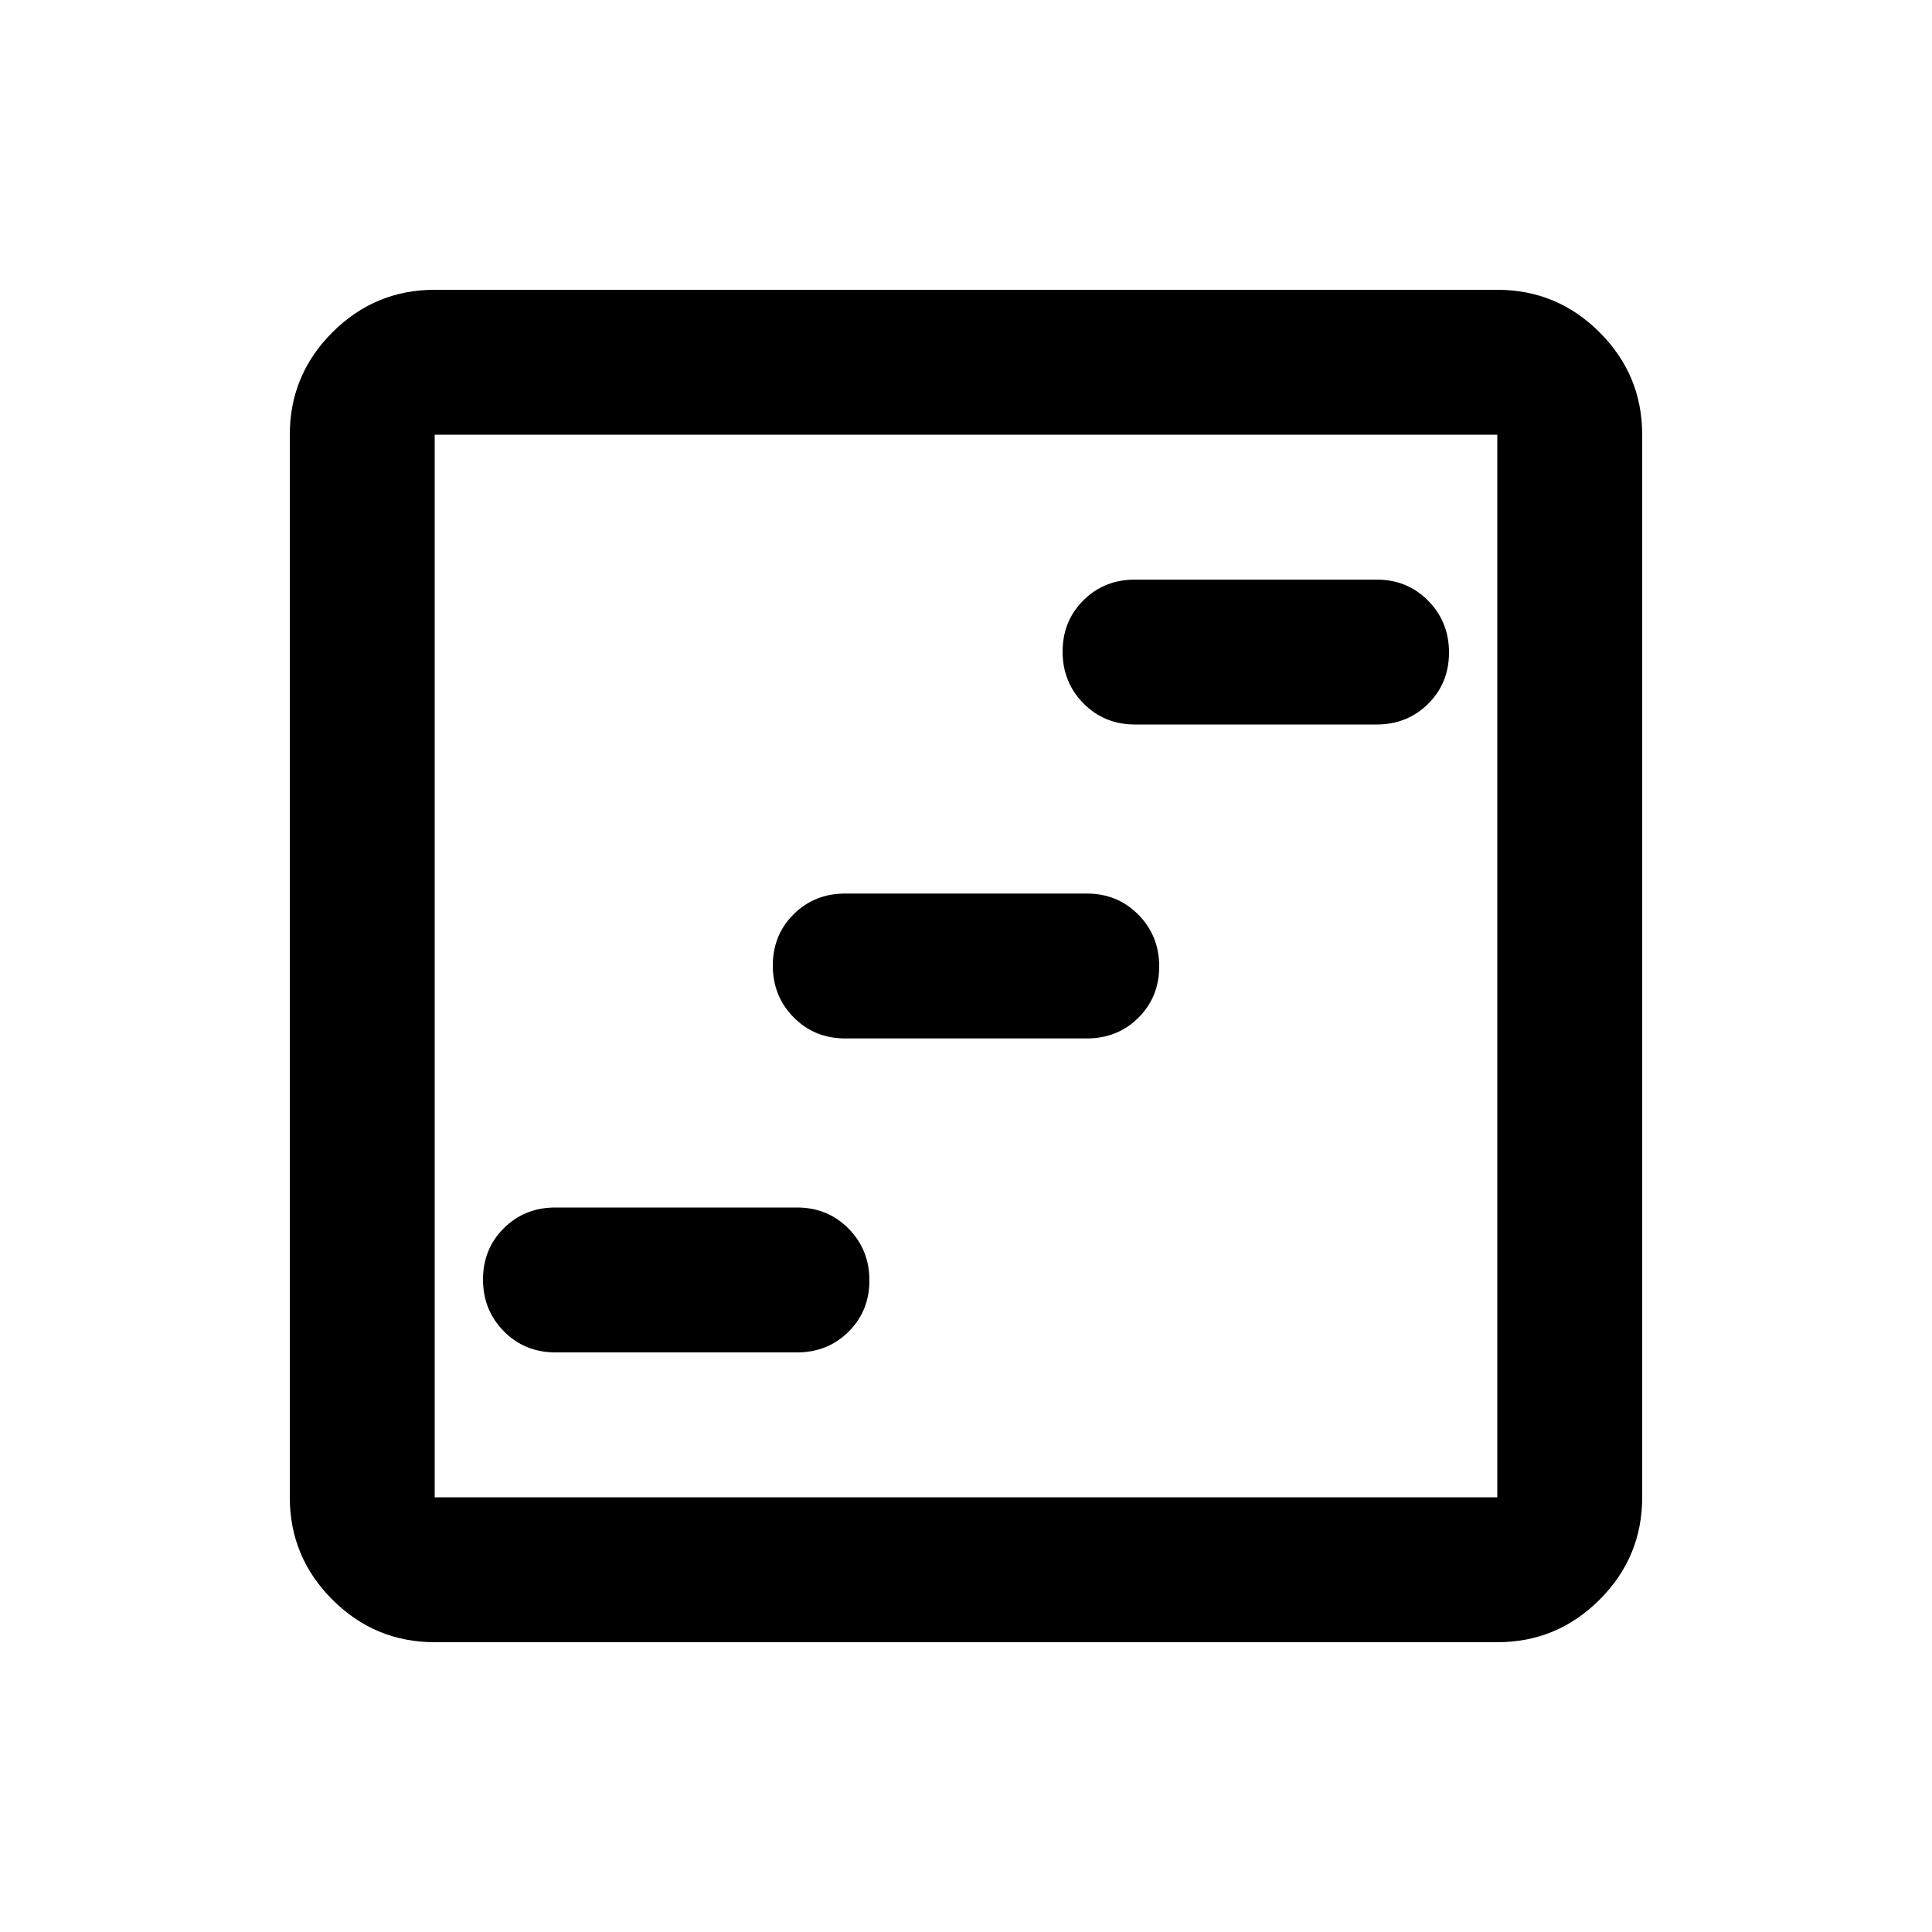 <svg xmlns="http://www.w3.org/2000/svg" height="20" viewBox="0 -960 960 960" width="20"><path d="M276-288h120q15.3 0 25.65-10.29Q432-308.58 432-323.79t-10.35-25.71Q411.3-360 396-360H276q-15.3 0-25.65 10.29Q240-339.42 240-324.21t10.35 25.71Q260.7-288 276-288Zm144-156h120q15.3 0 25.65-10.29Q576-464.58 576-479.79t-10.35-25.71Q555.3-516 540-516H420q-15.3 0-25.65 10.29Q384-495.42 384-480.21t10.35 25.71Q404.7-444 420-444Zm144-156h120q15.3 0 25.65-10.29Q720-620.58 720-635.79t-10.35-25.71Q699.3-672 684-672H564q-15.3 0-25.65 10.29Q528-651.42 528-636.21t10.35 25.71Q548.7-600 564-600ZM216-144q-29.7 0-50.85-21.15Q144-186.3 144-216v-528q0-29.7 21.15-50.85Q186.3-816 216-816h528q29.7 0 50.85 21.15Q816-773.7 816-744v528q0 29.7-21.15 50.85Q773.7-144 744-144H216Zm0-72h528v-528H216v528Zm0-528v528-528Z"/></svg>